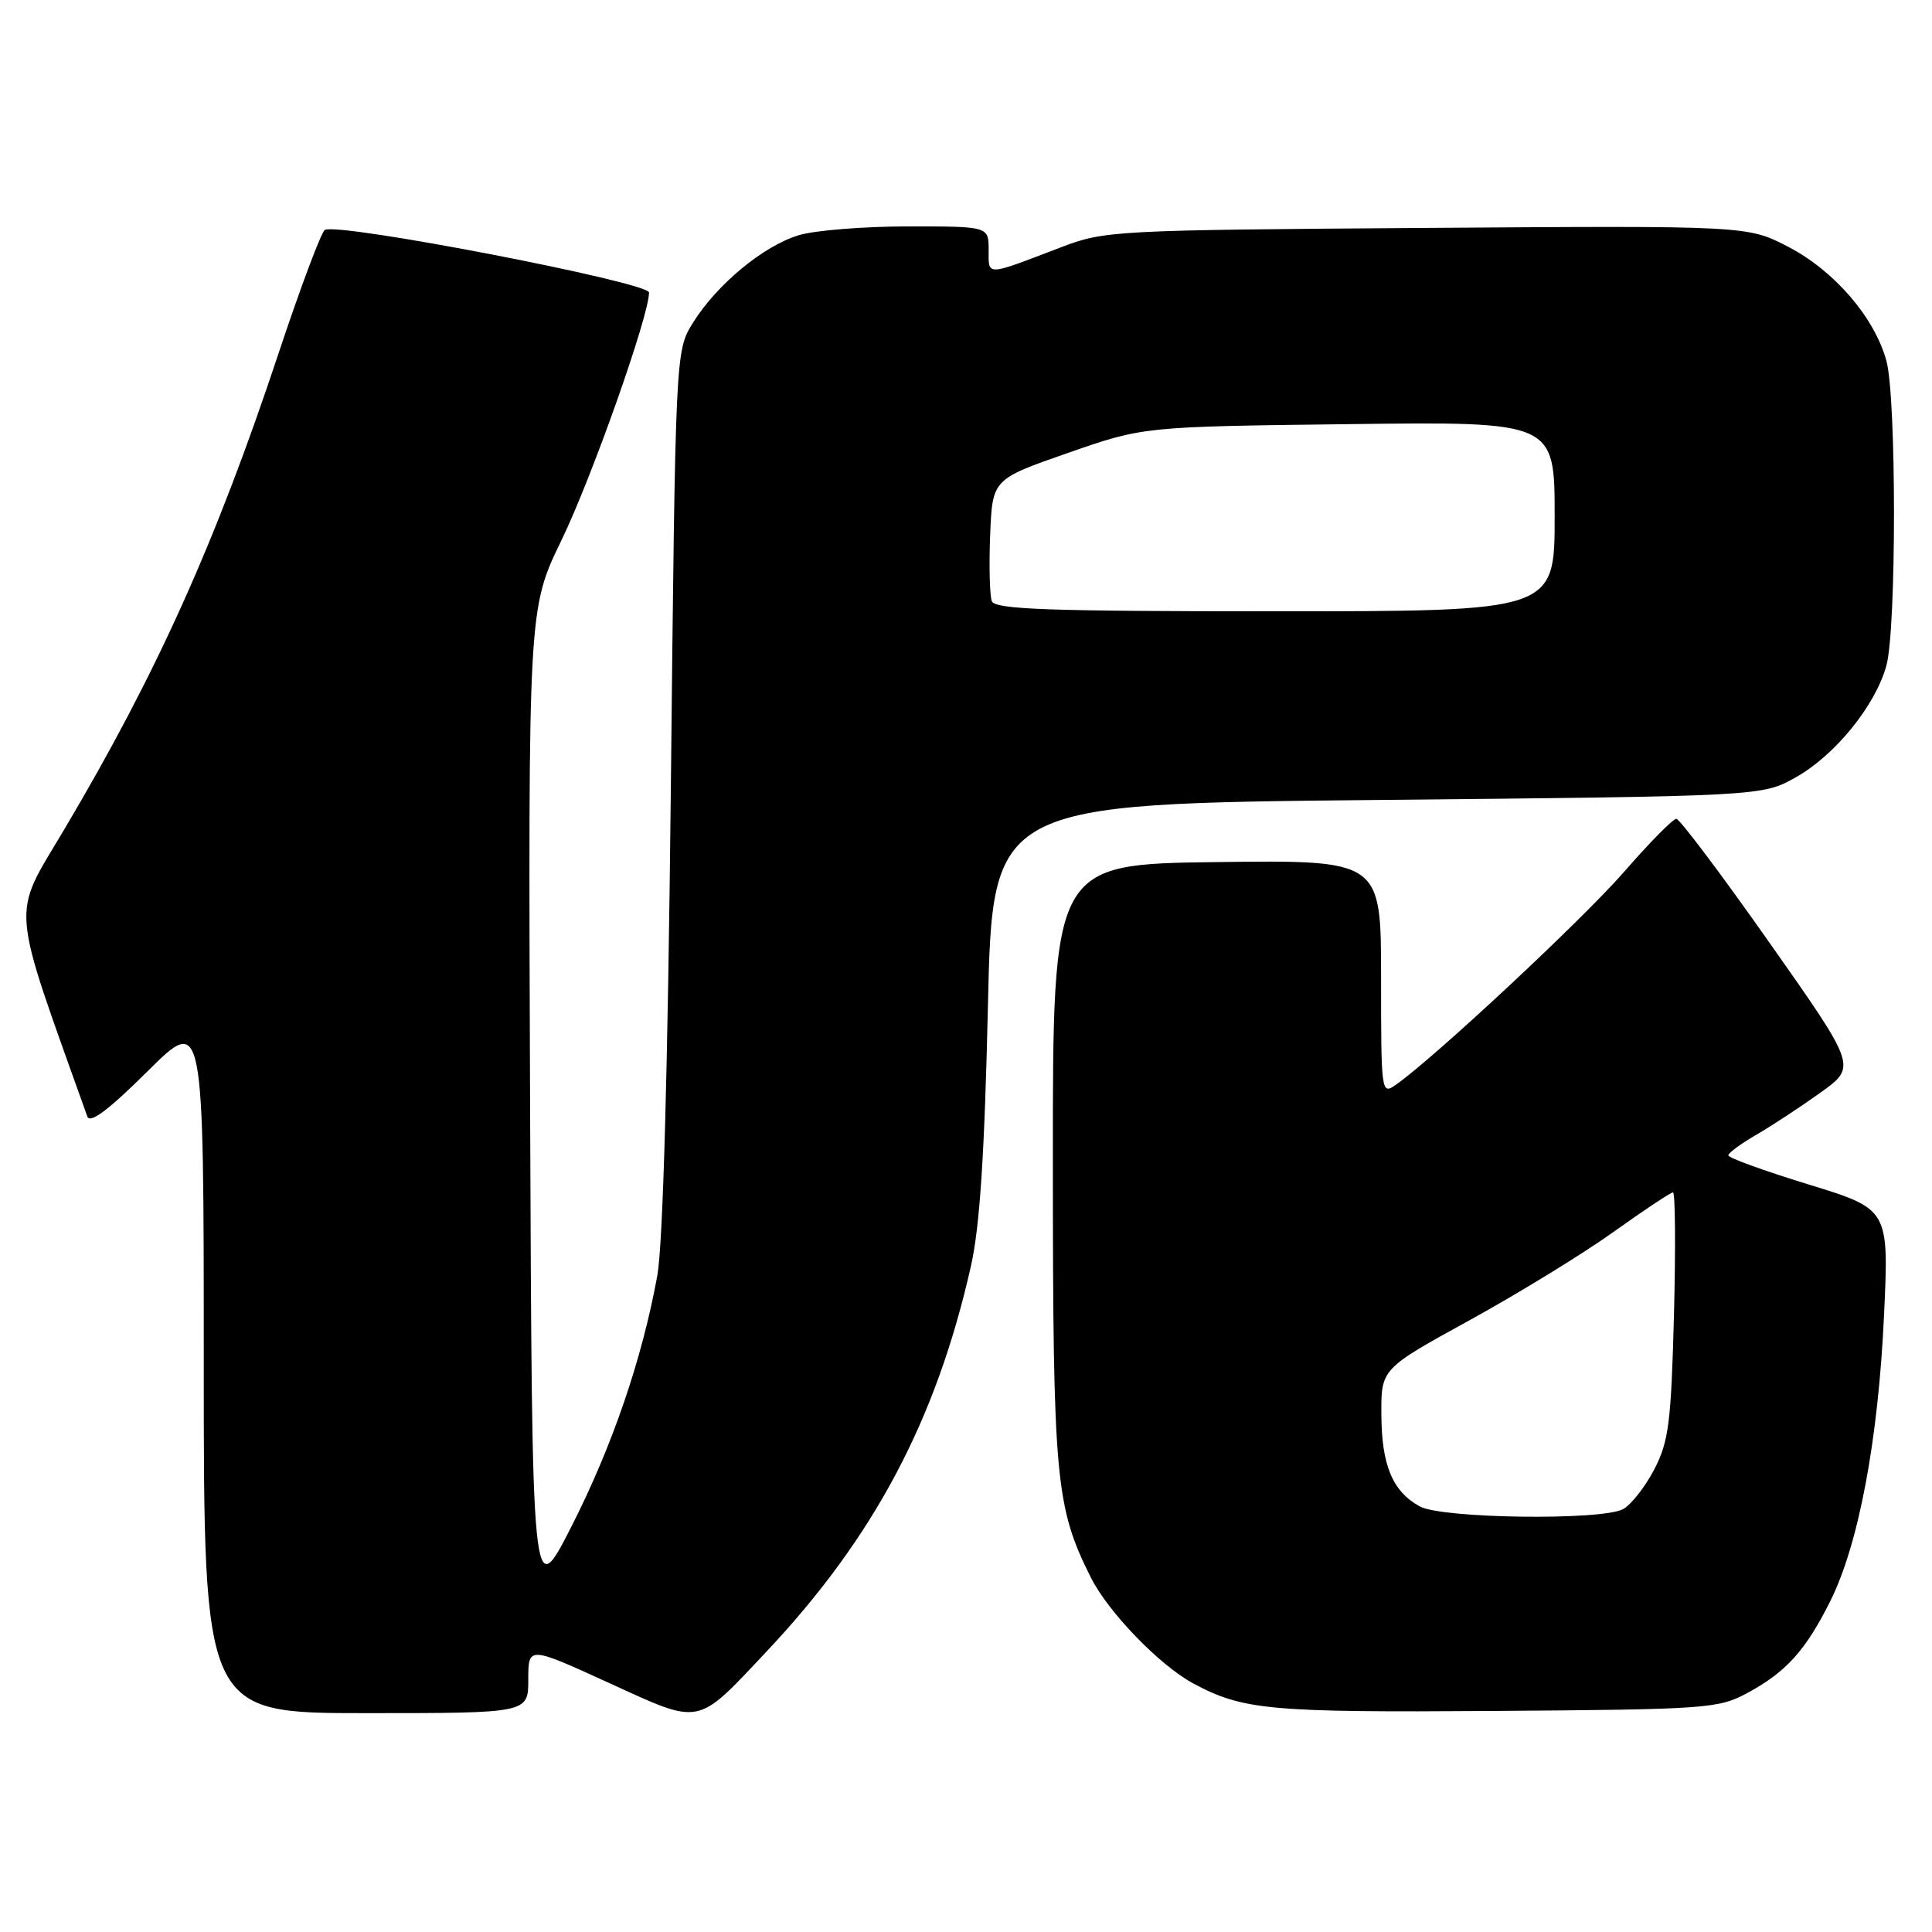 <?xml version="1.0" encoding="UTF-8" standalone="no"?>
<!DOCTYPE svg PUBLIC "-//W3C//DTD SVG 1.1//EN" "http://www.w3.org/Graphics/SVG/1.1/DTD/svg11.dtd" >
<svg xmlns="http://www.w3.org/2000/svg" xmlns:xlink="http://www.w3.org/1999/xlink" version="1.1" viewBox="0 0 256 256">
 <g >
 <path fill="currentColor"
d=" M 101.55 218.86 C 115.82 203.70 124.07 188.15 128.66 167.73 C 129.83 162.53 130.46 152.90 130.90 133.50 C 131.50 106.50 131.50 106.50 182.50 106.00 C 233.50 105.50 233.50 105.50 237.95 103.00 C 243.15 100.08 248.48 93.52 249.95 88.22 C 251.30 83.39 251.30 52.61 249.95 47.78 C 248.36 42.04 243.09 35.92 237.02 32.74 C 231.58 29.90 231.58 29.90 189.04 30.20 C 147.44 30.49 146.37 30.55 140.50 32.80 C 130.50 36.62 131.00 36.61 131.00 33.12 C 131.00 30.00 131.00 30.00 120.37 30.00 C 114.52 30.00 107.99 30.52 105.86 31.16 C 101.18 32.56 94.98 37.69 91.82 42.77 C 89.50 46.50 89.50 46.50 88.89 104.50 C 88.49 141.91 87.85 164.81 87.10 169.00 C 85.09 180.07 81.13 191.64 75.71 202.29 C 70.50 212.50 70.50 212.50 70.24 146.58 C 69.99 80.67 69.99 80.67 74.40 71.58 C 78.41 63.31 86.00 41.85 86.00 38.76 C 86.00 37.40 44.72 29.43 43.04 30.47 C 42.56 30.77 39.81 38.10 36.93 46.76 C 28.60 71.84 20.75 89.29 8.48 109.96 C 1.48 121.76 1.26 119.04 11.57 147.94 C 11.92 148.93 14.38 147.09 19.54 141.96 C 27.00 134.55 27.00 134.55 27.00 180.78 C 27.00 227.00 27.00 227.00 48.50 227.00 C 70.00 227.00 70.00 227.00 70.00 222.56 C 70.00 218.11 70.00 218.11 80.68 222.99 C 93.03 228.63 92.19 228.80 101.55 218.86 Z  M 231.50 224.35 C 236.67 221.56 239.23 218.73 242.52 212.16 C 246.27 204.66 248.87 190.88 249.64 174.36 C 250.30 160.22 250.30 160.22 239.65 156.95 C 233.79 155.15 229.00 153.42 229.01 153.09 C 229.01 152.77 230.70 151.53 232.76 150.34 C 234.82 149.14 238.64 146.63 241.26 144.75 C 246.02 141.33 246.02 141.33 234.47 124.92 C 228.12 115.89 222.56 108.50 222.12 108.50 C 221.67 108.50 218.57 111.65 215.22 115.50 C 209.77 121.77 190.04 140.18 184.97 143.73 C 183.03 145.09 183.00 144.85 183.00 129.54 C 183.00 113.96 183.00 113.96 161.25 114.23 C 139.50 114.50 139.50 114.50 139.51 154.00 C 139.52 196.03 139.85 199.66 144.55 209.04 C 146.84 213.61 153.67 220.68 158.11 223.06 C 164.69 226.60 168.22 226.92 198.00 226.71 C 226.08 226.51 227.69 226.40 231.50 224.35 Z  M 131.42 79.66 C 131.14 78.92 131.04 74.98 131.20 70.91 C 131.50 63.50 131.50 63.50 141.50 60.02 C 151.50 56.53 151.50 56.53 178.75 56.20 C 206.00 55.86 206.00 55.86 206.00 68.43 C 206.00 81.00 206.00 81.00 168.97 81.00 C 138.89 81.00 131.84 80.75 131.42 79.66 Z  M 188.11 199.60 C 184.52 197.61 183.07 194.16 183.04 187.44 C 183.00 181.38 183.00 181.38 194.72 174.94 C 201.16 171.40 209.74 166.14 213.78 163.25 C 217.82 160.36 221.37 158.00 221.68 158.00 C 221.98 158.00 222.04 165.31 221.81 174.25 C 221.43 188.53 221.12 191.01 219.19 194.72 C 217.98 197.04 216.12 199.40 215.06 199.97 C 212.19 201.50 191.02 201.22 188.11 199.60 Z "/>
</g>
</svg>
